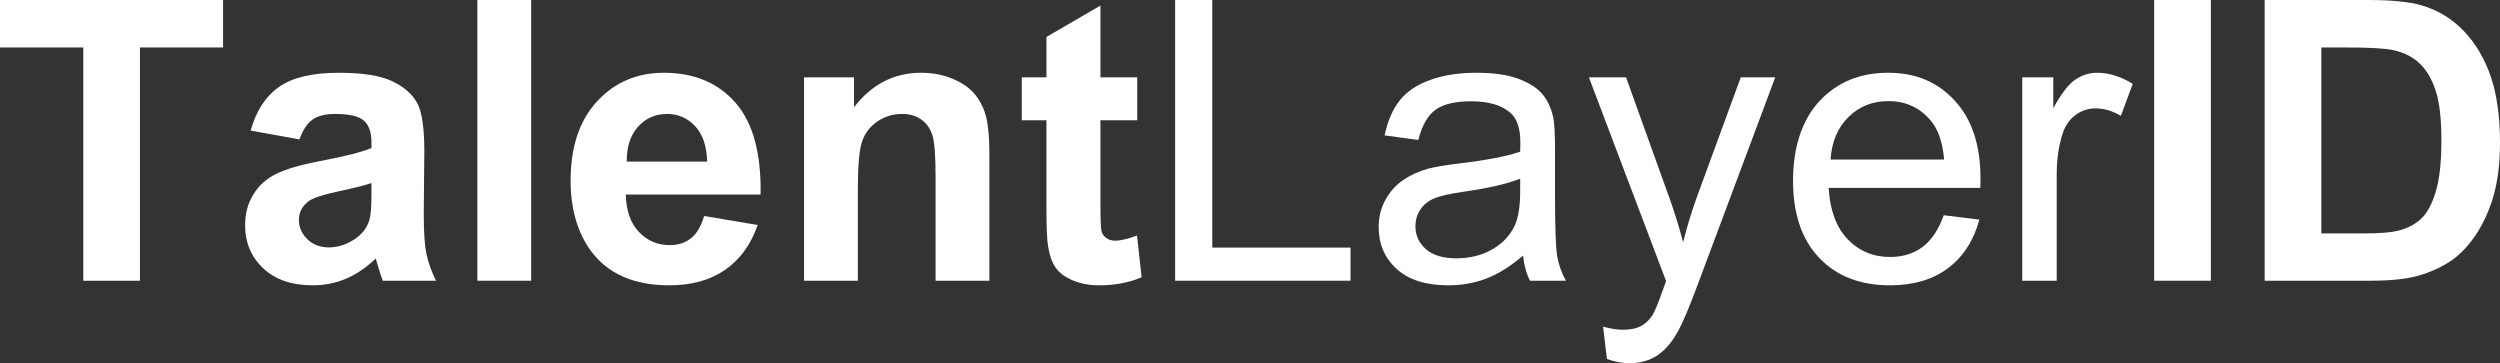 <?xml version="1.0" encoding="UTF-8"?><svg id="Layer_2" xmlns="http://www.w3.org/2000/svg" viewBox="0 0 4855.3 705.44"><rect x="0" y="0" width="4855.3" height="705.44" fill="#333333" stroke="none"/><defs><style>.cls-1{fill:#fff;}</style></defs><g id="Layer_2-2"><g id="TalentLayerID"><path class="cls-1" d="M161.77,545.18V92.23H0V0H433.24V92.23h-161.4v452.95h-110.07Z"/><path class="cls-1" d="M581.62,270.73l-94.83-17.11c10.66-38.18,29.01-66.44,55.04-84.79,26.03-18.34,64.71-27.52,116.03-27.52,46.61,0,81.31,5.52,104.13,16.55,22.81,11.03,38.86,25.04,48.16,42.02s13.95,48.16,13.95,93.53l-1.12,121.98c0,34.71,1.67,60.31,5.02,76.79,3.35,16.49,9.6,34.16,18.78,52.99h-103.38c-2.73-6.94-6.08-17.23-10.04-30.87-1.74-6.19-2.98-10.29-3.72-12.27-17.85,17.36-36.94,30.37-57.27,39.05s-42.02,13.02-65.08,13.02c-40.66,0-72.7-11.03-96.13-33.1-23.43-22.06-35.14-49.96-35.14-83.67,0-22.31,5.33-42.21,15.99-59.69s25.6-30.87,44.81-40.16c19.21-9.3,46.92-17.41,83.12-24.36,48.84-9.17,82.68-17.72,101.52-25.66v-10.41c0-20.08-4.96-34.4-14.88-42.95s-28.63-12.83-56.15-12.83c-18.59,0-33.1,3.66-43.51,10.97-10.41,7.32-18.84,20.15-25.29,38.49h-.01Zm139.83,84.79c-13.39,4.46-34.58,9.8-63.59,15.99-29.01,6.2-47.97,12.27-56.9,18.22-13.64,9.67-20.45,21.94-20.45,36.82s5.45,27.28,16.36,37.93c10.91,10.66,24.79,15.99,41.65,15.99,18.84,0,36.82-6.19,53.92-18.59,12.64-9.42,20.95-20.95,24.92-34.58,2.73-8.92,4.09-25.9,4.09-50.95v-20.83h0Z"/><path class="cls-1" d="M927.1,545.18V0h104.5V545.18h-104.5Z"/><path class="cls-1" d="M1367.41,419.48l104.13,17.48c-13.39,38.18-34.53,67.25-63.41,87.21s-65.02,29.94-108.4,29.94c-68.68,0-119.5-22.43-152.47-67.31-26.03-35.94-39.05-81.31-39.05-136.11,0-65.45,17.11-116.71,51.32-153.77,34.21-37.06,77.47-55.6,129.79-55.6,58.76,0,105.12,19.4,139.08,58.2s50.2,98.24,48.72,178.32h-261.81c.74,30.99,9.17,55.1,25.29,72.33,16.11,17.23,36.19,25.85,60.24,25.85,16.36,0,30.12-4.46,41.28-13.39,11.16-8.93,19.58-23.3,25.29-43.14h0Zm5.95-105.62c-.74-30.24-8.55-53.24-23.43-68.98-14.88-15.74-32.98-23.61-54.29-23.61-22.81,0-41.65,8.31-56.53,24.92-14.88,16.61-22.19,39.18-21.94,67.68h156.19Z"/><path class="cls-1" d="M1921.52,545.18h-104.5v-201.56c0-42.64-2.23-70.22-6.69-82.74-4.46-12.52-11.71-22.25-21.75-29.19s-22.13-10.41-36.26-10.41c-18.1,0-34.34,4.96-48.72,14.88s-24.24,23.06-29.56,39.42c-5.33,16.36-8,46.61-8,90.74v178.88h-104.5V150.24h97.06v58.01c34.46-44.63,77.85-66.94,130.16-66.94,23.06,0,44.13,4.15,63.22,12.46,19.09,8.31,33.53,18.91,43.32,31.8,9.79,12.89,16.61,27.52,20.45,43.88s5.76,39.79,5.76,70.29v245.44h.01Z"/><path class="cls-1" d="M2208.61,150.24v83.3h-71.4v159.17c0,32.23,.68,51.01,2.05,56.34,1.36,5.33,4.46,9.73,9.3,13.2,4.83,3.47,10.72,5.21,17.66,5.21,9.67,0,23.67-3.35,42.02-10.04l8.93,81.07c-24.3,10.41-51.82,15.62-82.56,15.62-18.84,0-35.83-3.16-50.95-9.48-15.12-6.32-26.22-14.5-33.28-24.54-7.07-10.04-11.96-23.61-14.69-40.72-2.23-12.14-3.35-36.69-3.35-73.63V233.54h-47.97v-83.3h47.97V71.77l104.87-60.99V150.24h71.4Z"/><path class="cls-1" d="M2282.24,545.18V0h72.15V480.84h268.5v64.34h-340.65Z"/><path class="cls-1" d="M2957.95,496.46c-24.79,21.08-48.66,35.95-71.59,44.63-22.93,8.68-47.54,13.02-73.82,13.02-43.39,0-76.74-10.6-100.04-31.8-23.31-21.2-34.96-48.28-34.96-81.26,0-19.34,4.4-37,13.2-52.99s20.33-28.82,34.59-38.49c14.25-9.67,30.31-16.98,48.16-21.94,13.14-3.47,32.97-6.82,59.5-10.04,54.04-6.44,93.84-14.13,119.37-23.06,.24-9.17,.37-15,.37-17.48,0-27.27-6.32-46.49-18.97-57.64-17.11-15.12-42.52-22.68-76.24-22.68-31.49,0-54.73,5.52-69.73,16.55s-26.1,30.56-33.28,58.57l-65.45-8.93c5.95-28.01,15.74-50.63,29.38-67.87,13.63-17.23,33.34-30.49,59.13-39.79,25.78-9.3,55.65-13.95,89.62-13.95s61.11,3.97,82.19,11.9c21.07,7.94,36.57,17.91,46.49,29.94,9.91,12.03,16.86,27.21,20.83,45.56,2.23,11.41,3.35,31.98,3.35,61.73v89.25c0,62.23,1.42,101.59,4.28,118.07,2.85,16.49,8.49,32.3,16.92,47.42h-69.91c-6.94-13.88-11.41-30.12-13.39-48.72h0Zm-5.58-149.5c-24.3,9.92-60.74,18.35-109.33,25.29-27.52,3.97-46.99,8.43-58.39,13.39-11.41,4.96-20.21,12.21-26.4,21.76-6.2,9.55-9.3,20.15-9.3,31.8,0,17.85,6.75,32.73,20.27,44.63,13.51,11.9,33.28,17.85,59.32,17.85s48.72-5.64,68.8-16.92,34.83-26.71,44.25-46.3c7.19-15.12,10.78-37.43,10.78-66.94v-24.56Z"/><path class="cls-1" d="M3120.84,697.28l-7.44-62.85c14.63,3.96,27.39,5.95,38.3,5.95,14.88,0,26.78-2.48,35.7-7.44s16.24-11.9,21.94-20.83c4.21-6.69,11.03-23.31,20.45-49.83,1.24-3.72,3.22-9.17,5.95-16.36l-149.87-395.68h72.14l82.19,228.71c10.66,29.01,20.2,59.5,28.63,91.48,7.68-30.74,16.86-60.74,27.52-90l84.42-230.2h66.94l-150.24,401.63c-16.12,43.38-28.63,73.26-37.56,89.62-11.9,22.06-25.54,38.24-40.91,48.53-15.38,10.29-33.72,15.43-55.04,15.43-12.89,0-27.28-2.73-43.14-8.18l.02,.02Z"/><path class="cls-1" d="M3774.98,418l69.17,8.55c-10.91,40.41-31.12,71.77-60.62,94.09-29.51,22.31-67.19,33.47-113.05,33.47-57.77,0-103.57-17.79-137.41-53.36-33.84-35.57-50.76-85.47-50.76-149.68s17.11-118.01,51.32-154.7c34.21-36.69,78.59-55.04,133.13-55.04s95.95,17.98,129.42,53.92c33.47,35.95,50.2,86.53,50.2,151.73,0,3.97-.13,9.92-.37,17.85h-294.53c2.47,43.39,14.75,76.61,36.82,99.66,22.06,23.06,49.58,34.58,82.56,34.58,24.54,0,45.49-6.44,62.85-19.34,17.35-12.89,31.11-33.47,41.28-61.73h0Zm-219.78-108.22h220.53c-2.98-33.22-11.41-58.14-25.29-74.75-21.33-25.78-48.97-38.68-82.93-38.68-30.74,0-56.59,10.29-77.54,30.87s-32.54,48.1-34.77,82.56Z"/><path class="cls-1" d="M3927.45,545.18V150.24h60.25v59.87c15.37-28.01,29.56-46.49,42.58-55.41s27.33-13.39,42.95-13.39c22.56,0,45.49,7.19,68.8,21.57l-23.06,62.1c-16.36-9.67-32.73-14.5-49.09-14.5-14.63,0-27.77,4.4-39.42,13.2-11.66,8.8-19.96,21.01-24.92,36.63-7.44,23.8-11.16,49.83-11.16,78.1v206.77h-66.93Z"/><path class="cls-1" d="M4183.68,545.18V0h110.08V545.18h-110.08Z"/><path class="cls-1" d="M4398.25,0h201.19c45.37,0,79.96,3.47,103.76,10.41,31.98,9.42,59.37,26.16,82.19,50.2,22.81,24.05,40.16,53.49,52.06,88.32,11.9,34.83,17.85,77.79,17.85,128.86,0,44.88-5.58,83.55-16.73,116.03-13.64,39.67-33.1,71.77-58.39,96.32-19.09,18.59-44.88,33.1-77.35,43.51-24.3,7.69-56.78,11.53-97.43,11.53h-207.14V0h0Zm110.08,92.23V453.32h82.19c30.74,0,52.93-1.73,66.57-5.21,17.85-4.46,32.66-12.02,44.44-22.68,11.77-10.66,21.38-28.2,28.82-52.62,7.44-24.42,11.16-57.7,11.16-99.85s-3.72-74.5-11.16-97.06-17.85-40.16-31.24-52.81-30.37-21.2-50.95-25.66c-15.38-3.47-45.5-5.21-90.37-5.21h-49.46Z"/></g></g></svg>